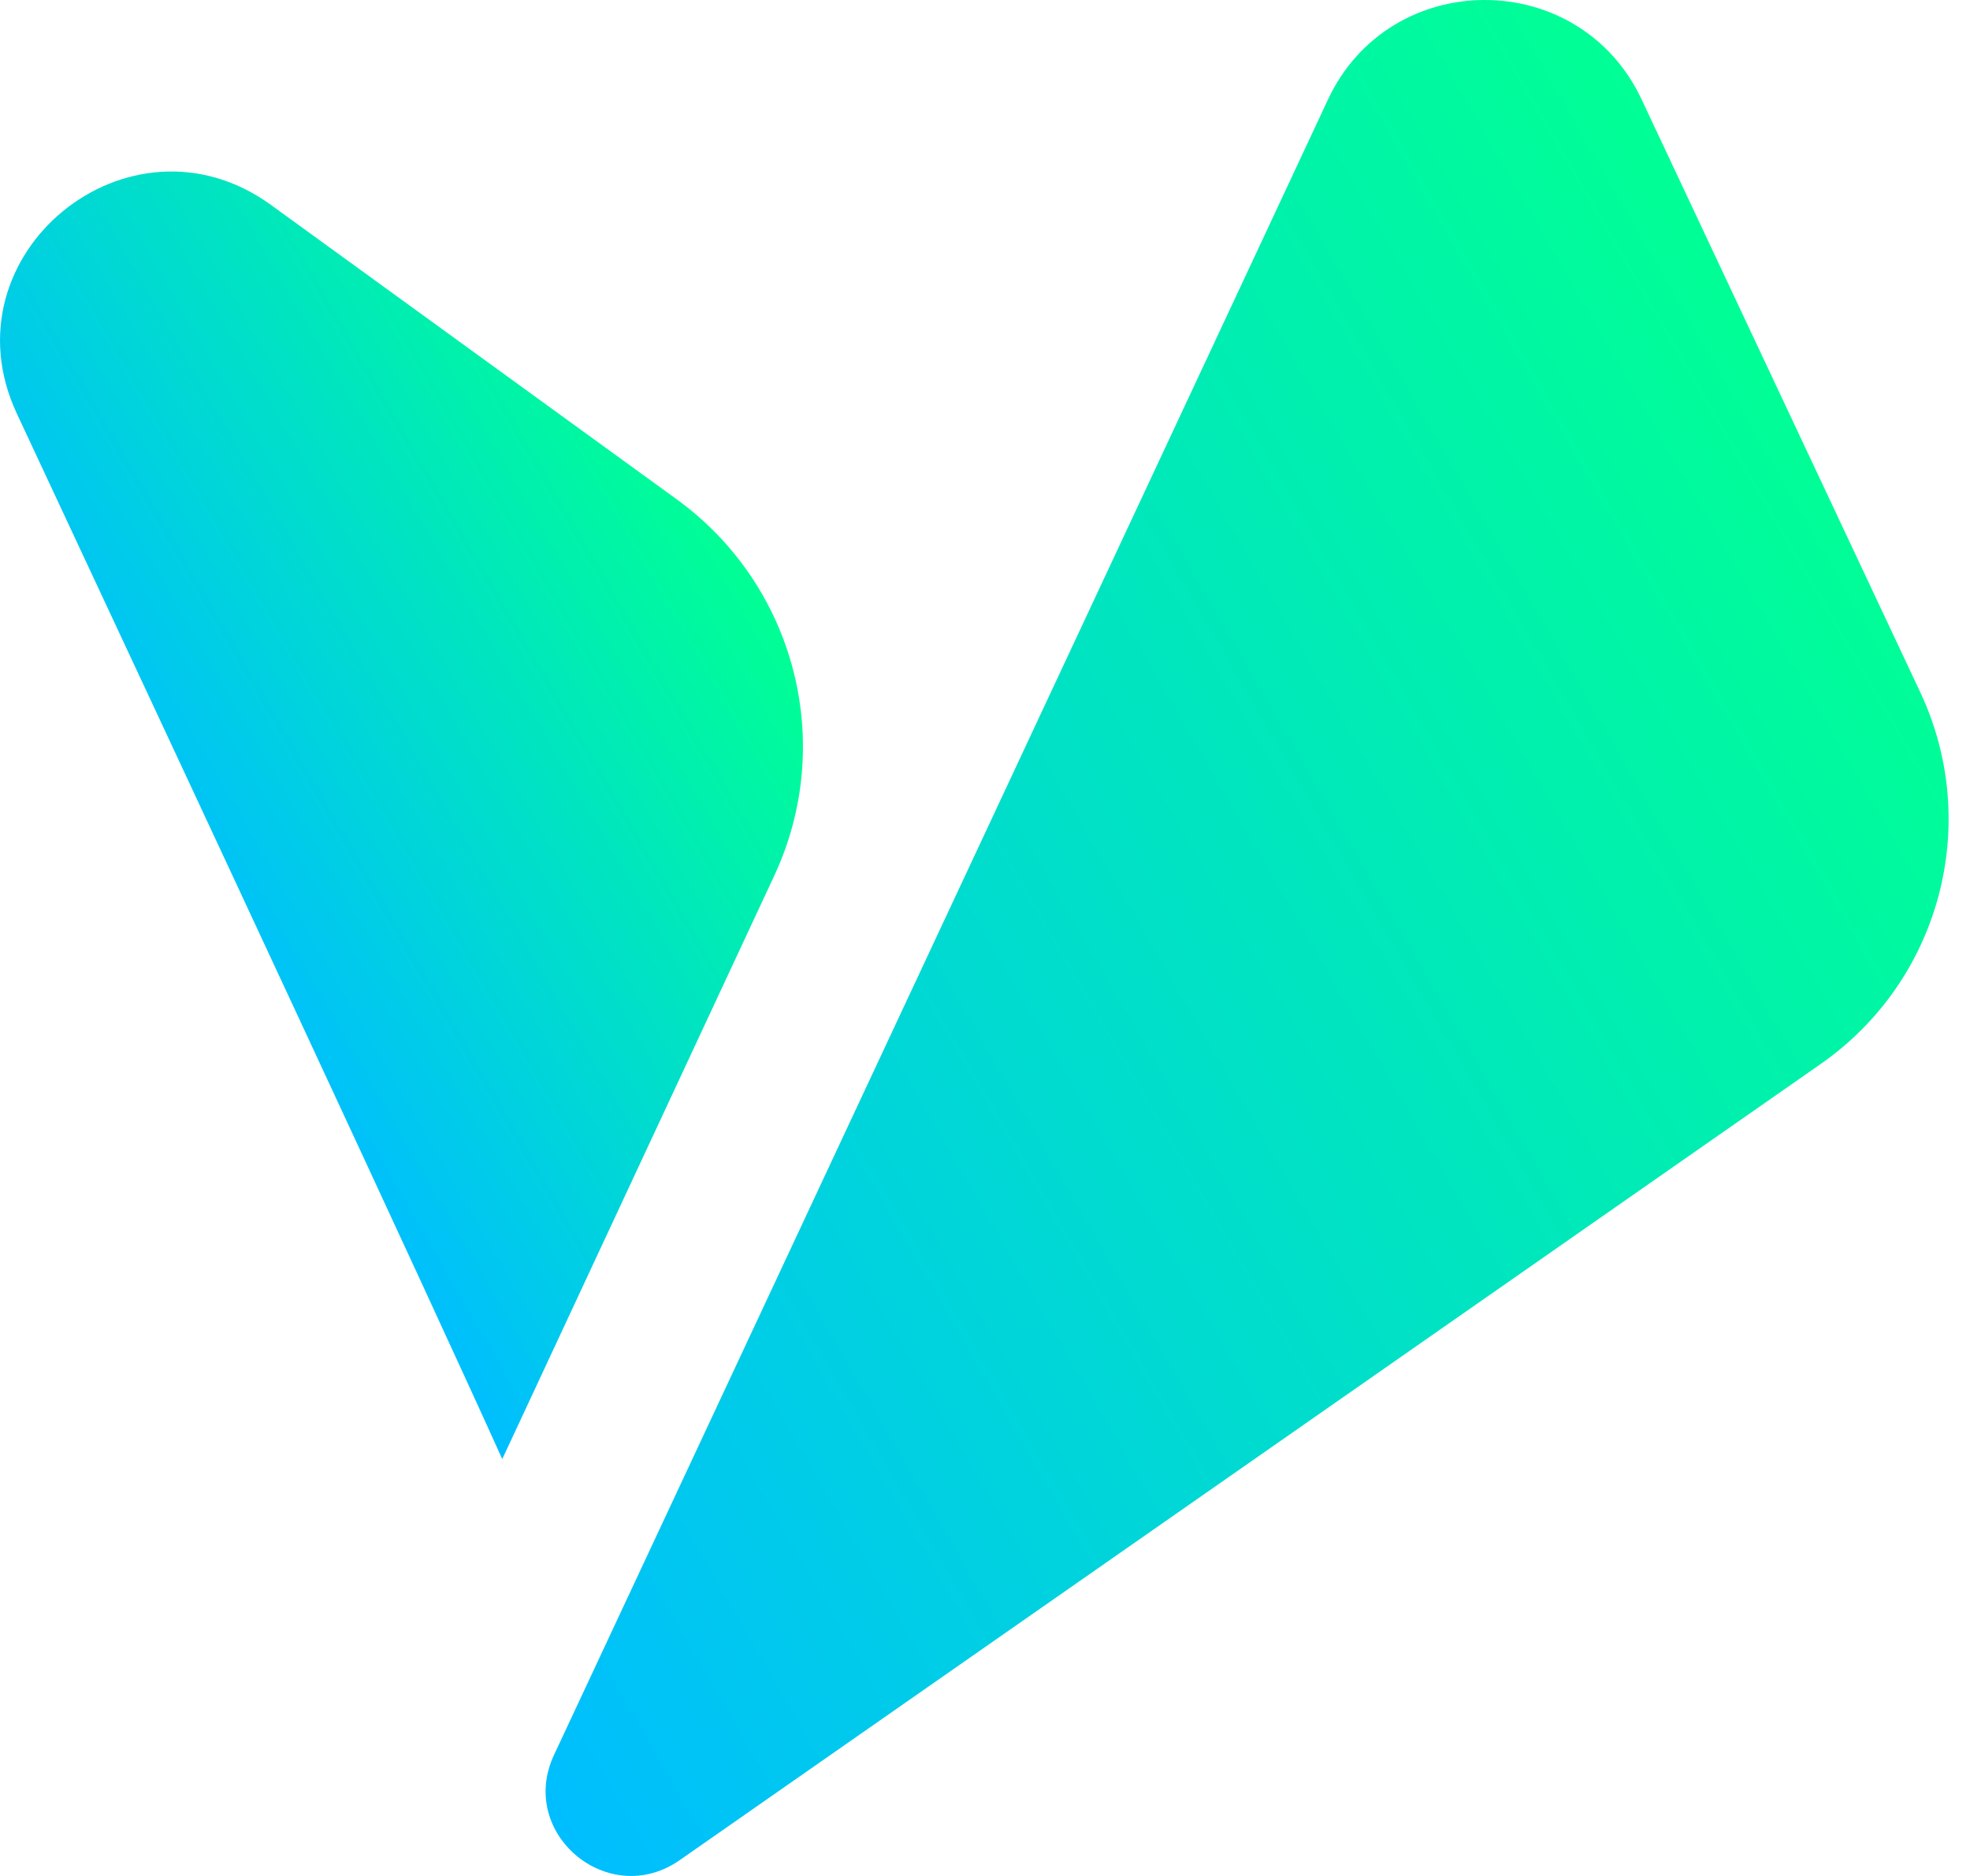 <svg width="63" height="60" viewBox="0 0 63 60" fill="none" xmlns="http://www.w3.org/2000/svg">
<path d="M21.64 15.969L8.668 6.556C4.127 3.263 -1.832 8.156 0.539 13.229C6.432 25.835 13.524 41.044 16.062 46.667L24.763 28.002C26.739 23.762 25.432 18.72 21.636 15.966L21.64 15.969Z" fill="url(#paint0_linear_404_400)"/>
<path d="M52.496 3.176L61.408 22.138C63.388 26.347 62.043 31.368 58.222 34.032L21.737 59.494C19.459 61.084 16.544 58.641 17.716 56.132L42.467 3.187C44.45 -1.057 50.502 -1.064 52.496 3.176Z" fill="url(#paint1_linear_404_400)"/>
<defs>
<linearGradient id="paint0_linear_404_400" x1="5.621" y1="28.635" x2="23.84" y2="18.08" gradientUnits="userSpaceOnUse">
<stop stop-color="#00BEFF"/>
<stop offset="1" stop-color="#00FF95"/>
</linearGradient>
<linearGradient id="paint1_linear_404_400" x1="9.285" y1="43.895" x2="59.319" y2="14.918" gradientUnits="userSpaceOnUse">
<stop stop-color="#00BEFF"/>
<stop offset="1" stop-color="#00FF95"/>
</linearGradient>
</defs>
</svg>
